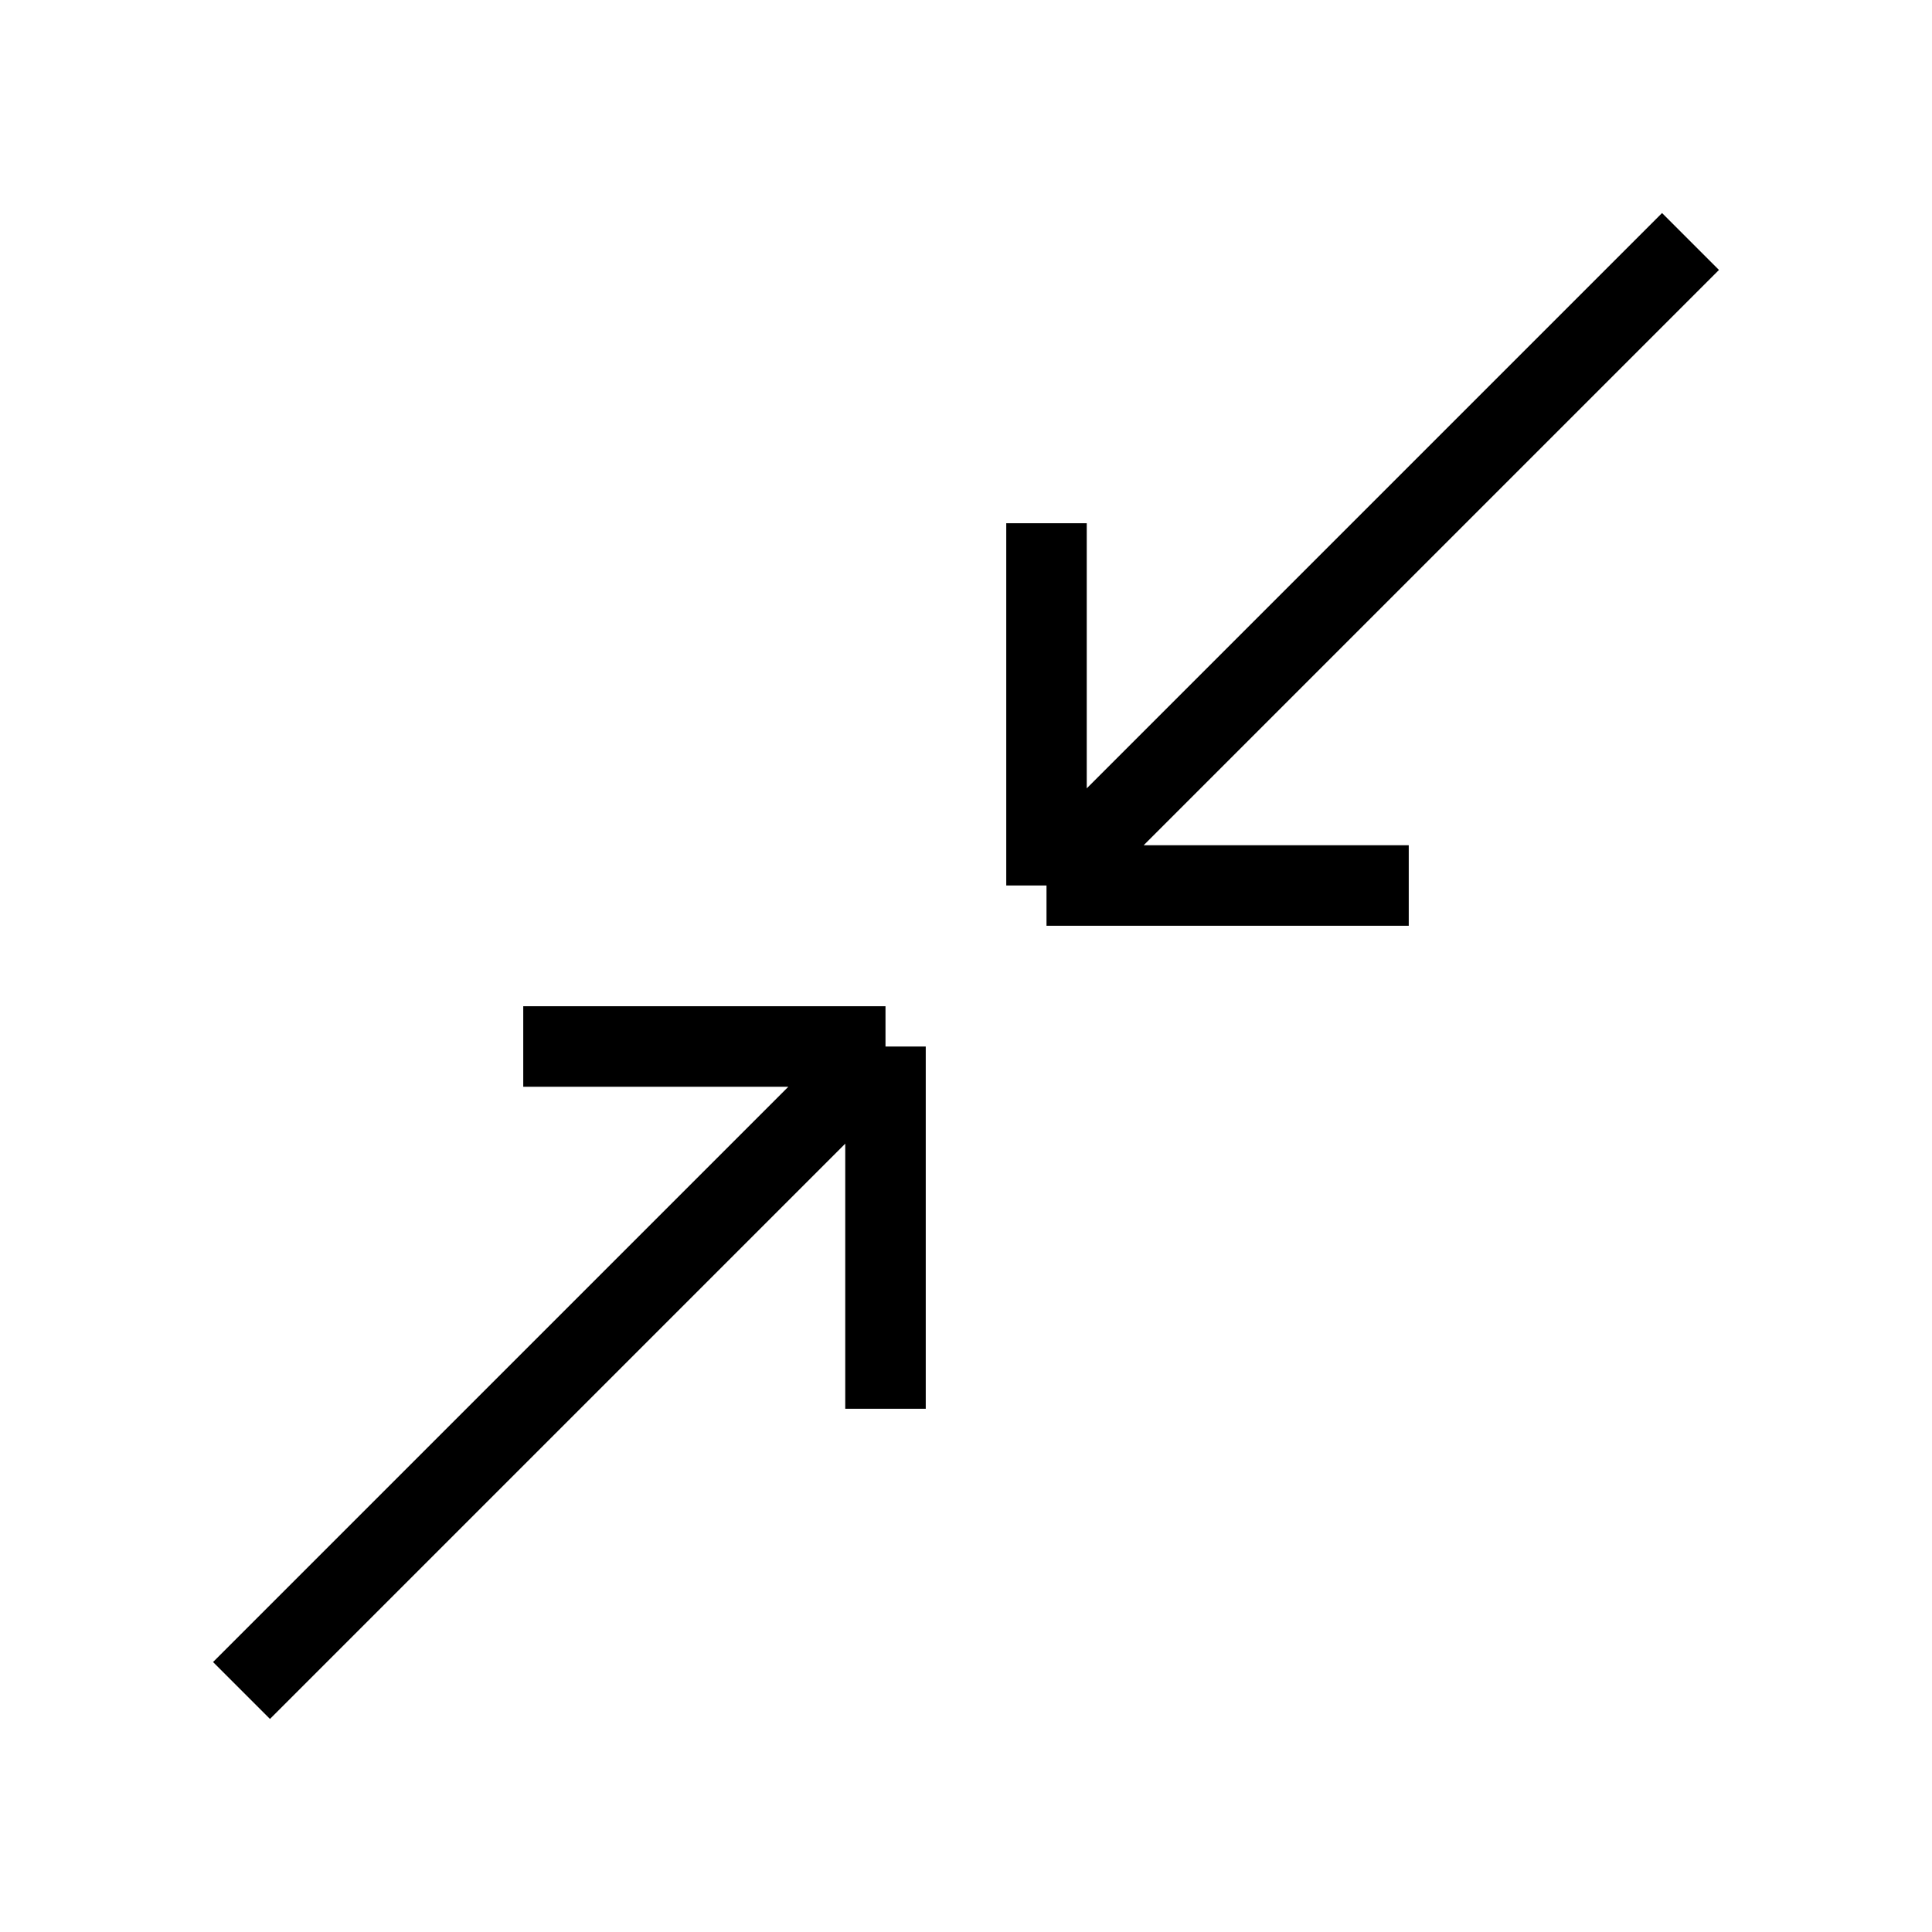 <svg width="24" height="24" viewBox="0 0 24 24" fill="none" xmlns="http://www.w3.org/2000/svg">
<path d="M13 11L21 3M13 11L17.5 11M13 11V6.5M3 21L11 13M11 13H6.5M11 13V17.5" stroke="black" strokeWidth="2" strokeLinecap="round" stroke-linejoin="round"/>
</svg>
